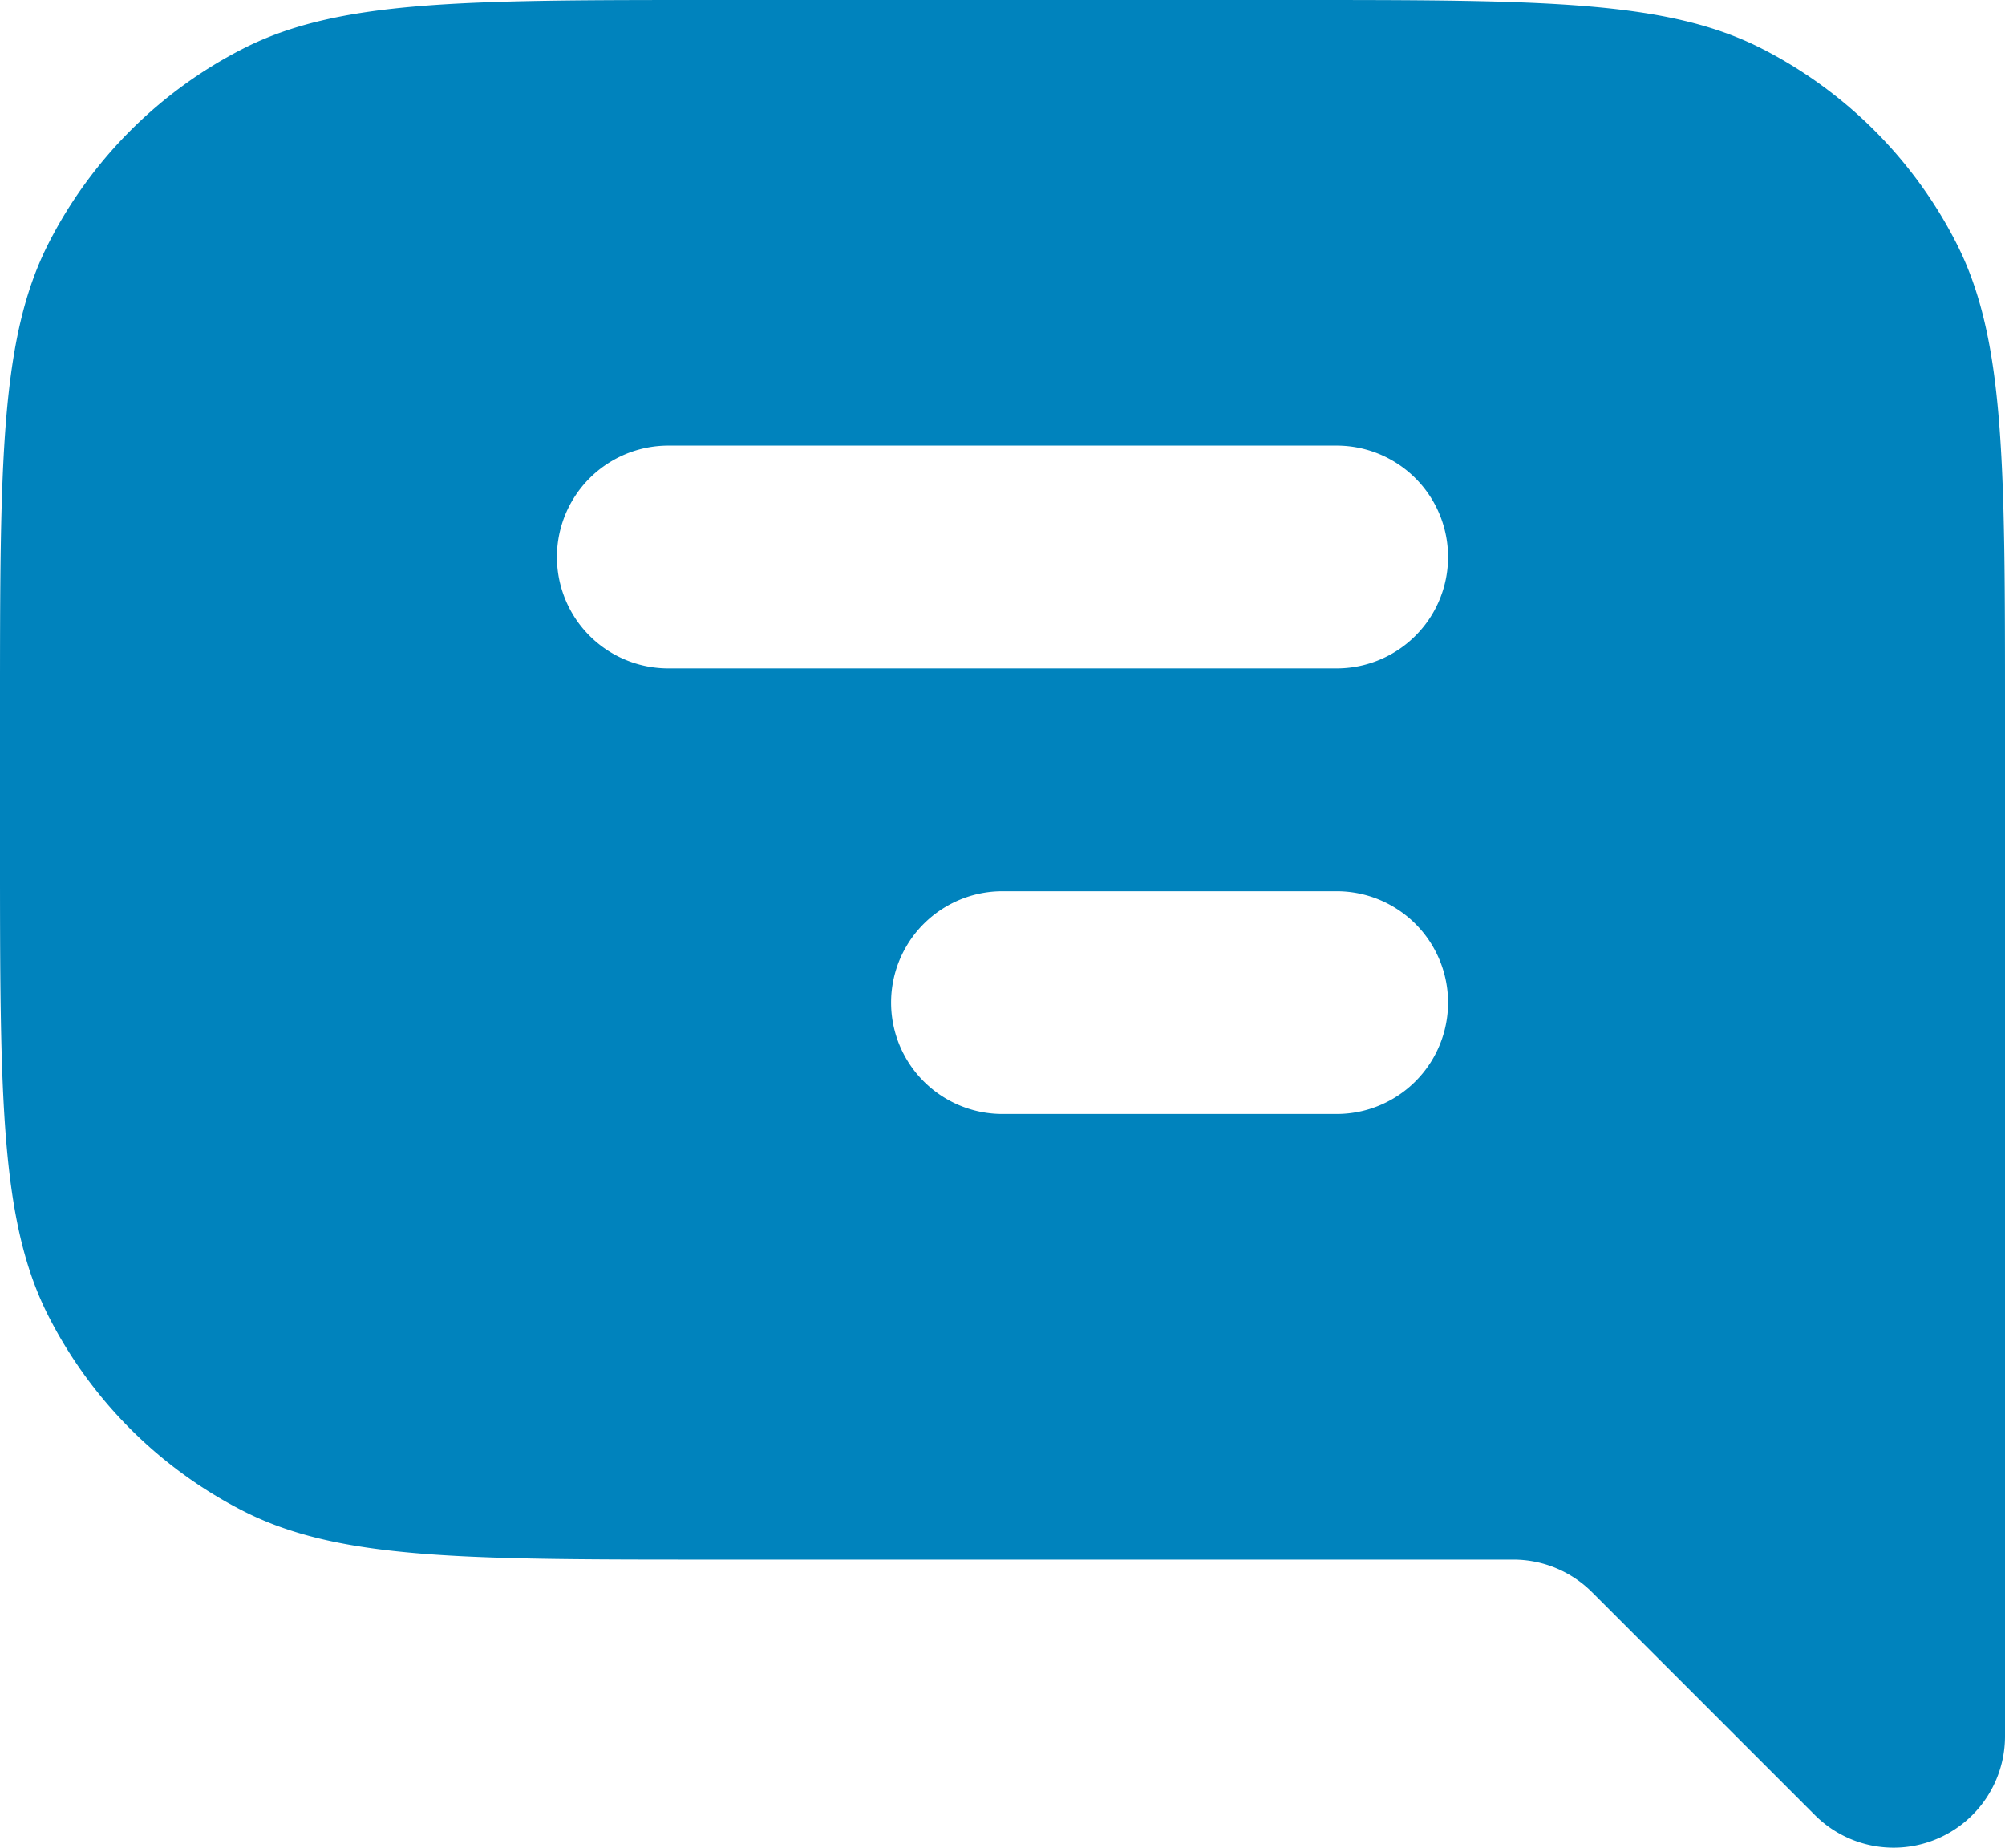 <svg id="Search_results_for_Comments_-_Flaticon-12" data-name="Search results for Comments - Flaticon-12" xmlns="http://www.w3.org/2000/svg" width="18" height="16.588" viewBox="0 0 18 16.588">
  <path id="Path_3745" data-name="Path 3745" d="M21,10.4c0-2.24,0-3.36-.436-4.216a4,4,0,0,0-1.748-1.748C17.96,4,16.84,4,14.6,4H9.4c-2.24,0-3.36,0-4.216.436A4,4,0,0,0,3.436,6.184C3,7.04,3,8.16,3,10.4v1.2c0,2.24,0,3.36.436,4.216a4,4,0,0,0,1.748,1.748C6.04,18,7.16,18,9.4,18h7.186a1,1,0,0,1,.707.293l2,2A1,1,0,0,0,21,19.586V10.4ZM15,8a1,1,0,0,1,0,2H9A1,1,0,0,1,9,8Zm0,4a1,1,0,0,1,0,2H12a1,1,0,0,1,0-2Z" transform="translate(-3 -4)" fill="#0083bd" fill-rule="evenodd"/>
</svg>
